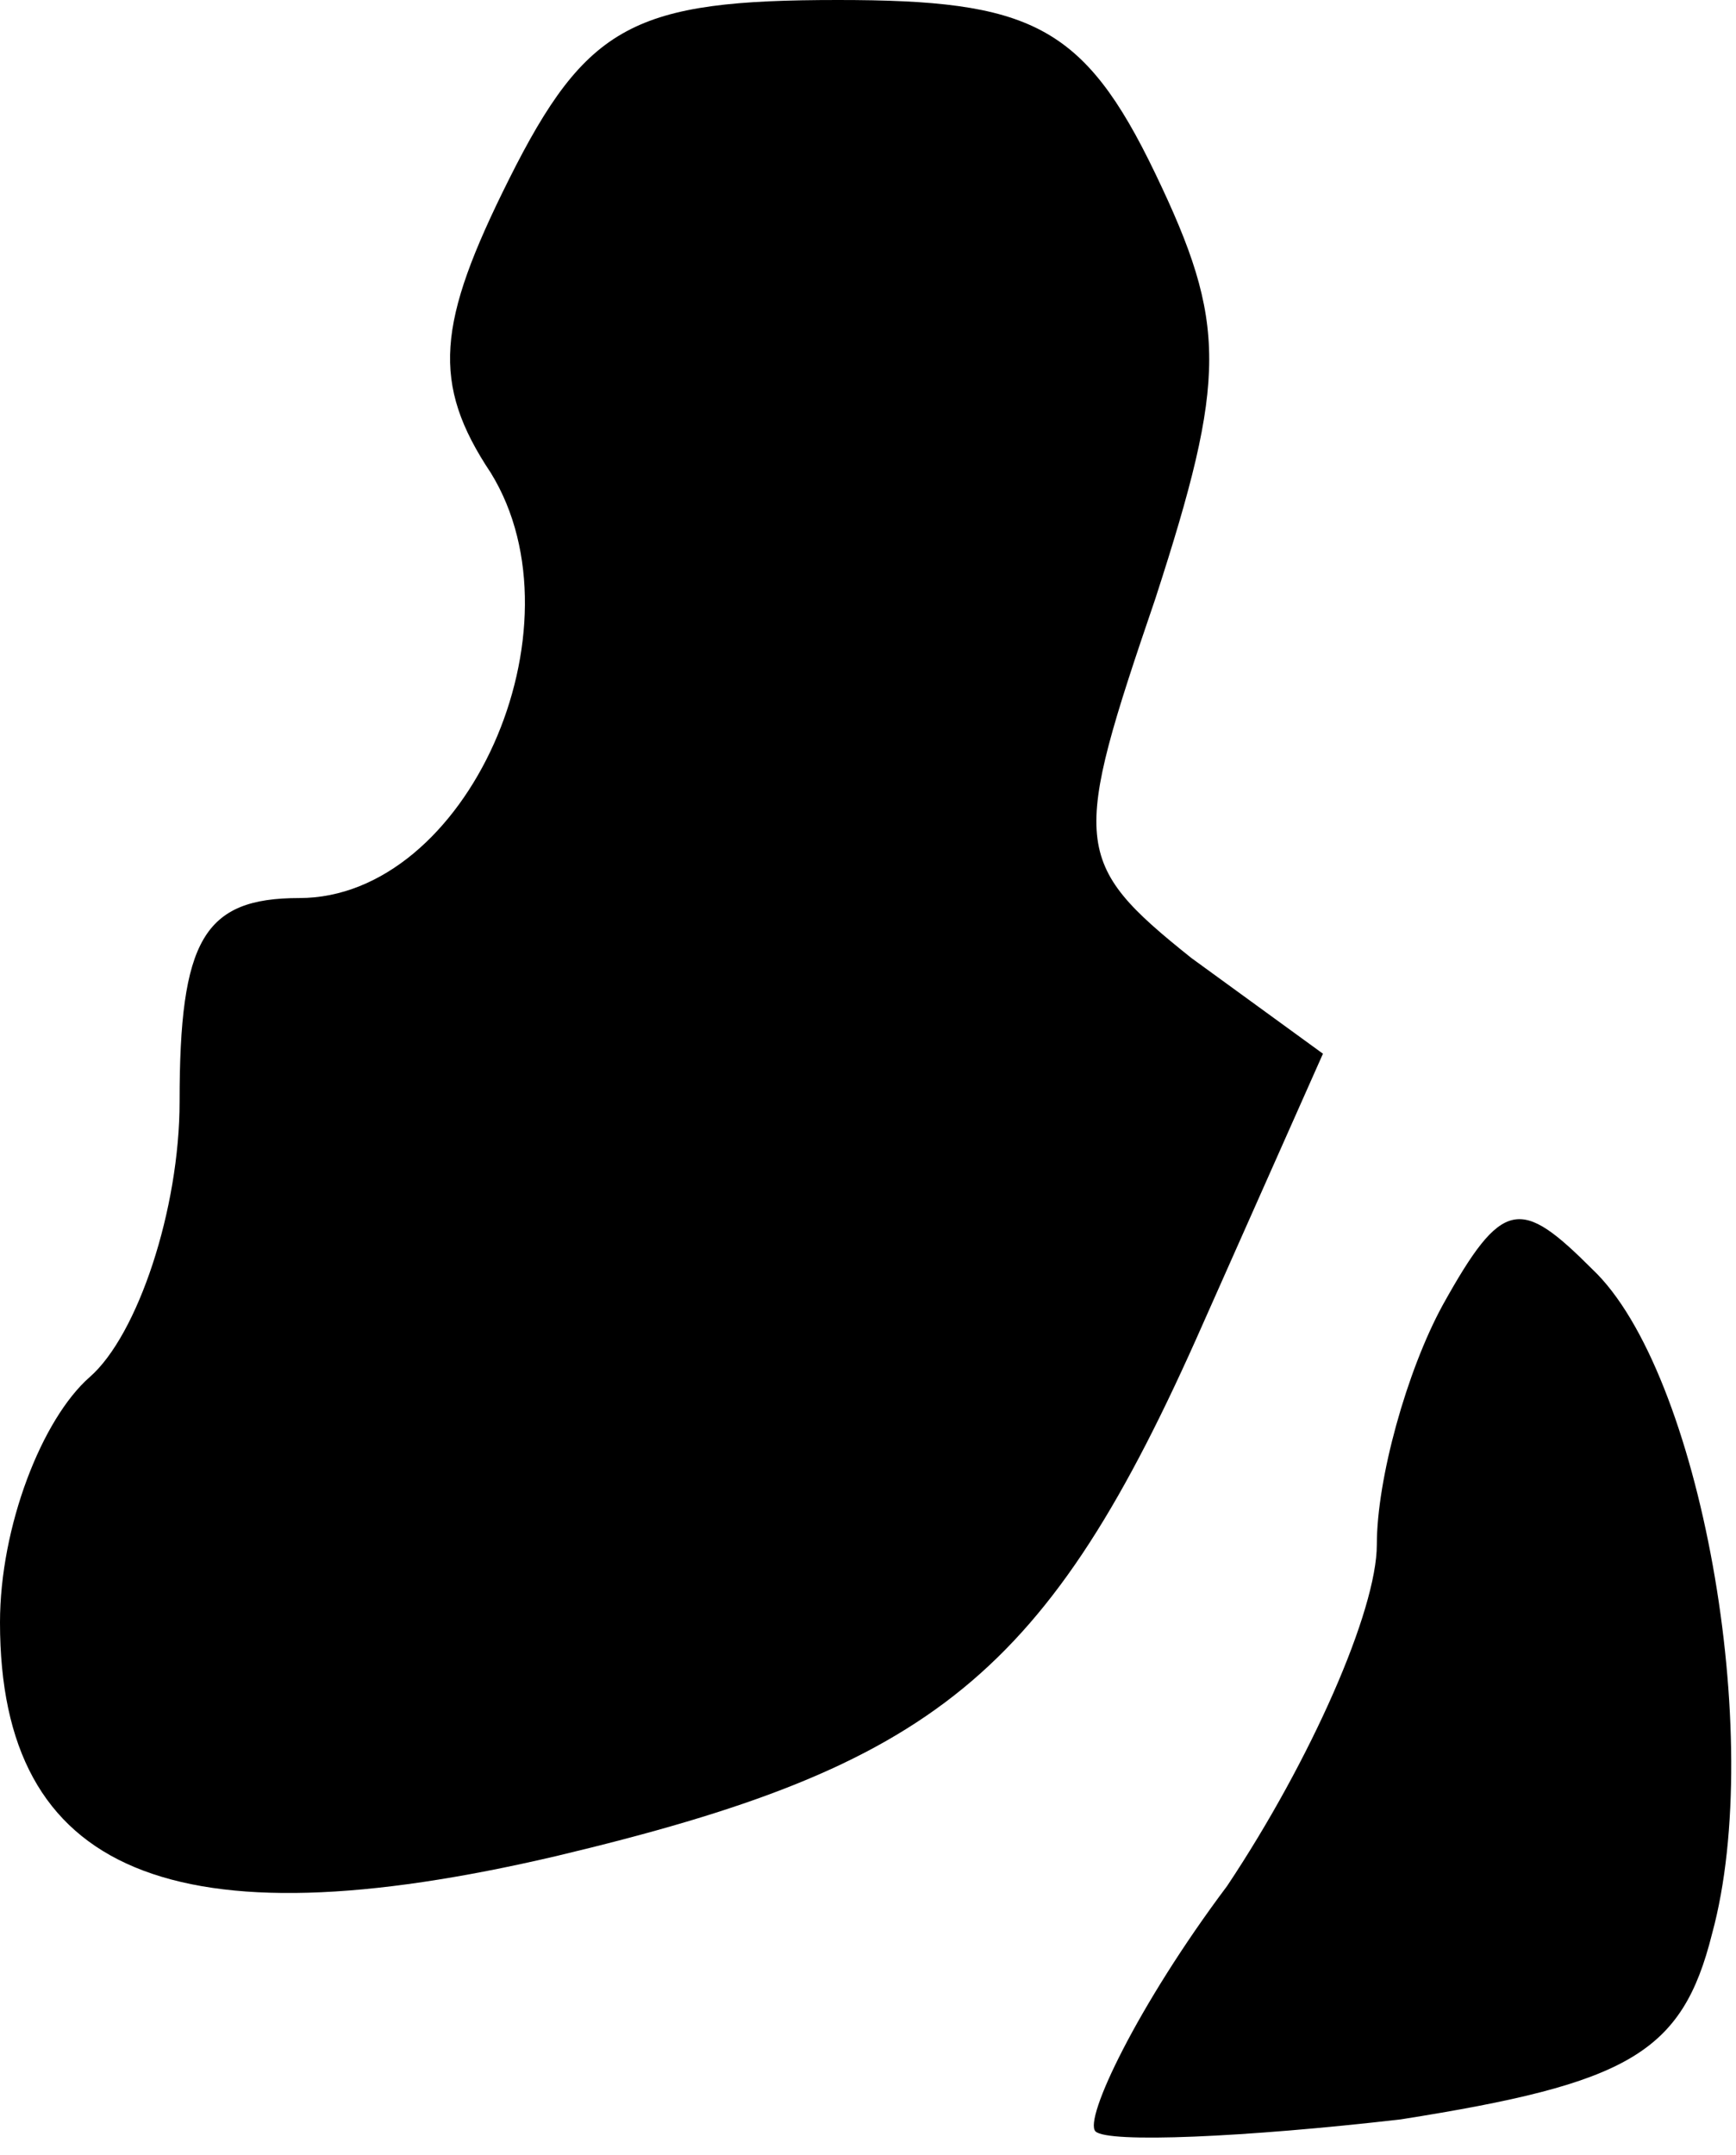 <?xml version="1.0" standalone="no"?>
<!DOCTYPE svg PUBLIC "-//W3C//DTD SVG 20010904//EN"
 "http://www.w3.org/TR/2001/REC-SVG-20010904/DTD/svg10.dtd">
<svg version="1.0" xmlns="http://www.w3.org/2000/svg"
 width="29pt" height="36pt" viewBox="0 0 29 36"
 preserveAspectRatio="xMidYMid meet">
<g transform="translate(0,36) scale(0.1,-0.1)"
fill="#000000" stroke="none">
<path fill="#000000" stroke="none" d="M85 330 c-12 -24 -13 -34 -3 -49 16
-26 -4 -71 -32 -71 -16 0 -20 -7 -20 -34 0 -18 -7 -39 -15 -46 -8 -7 -15 -25
-15 -41 0 -42 29 -54 93 -39 63 15 82 30 108 89 l20 45 -22 16 c-20 16 -20 19
-6 60 12 37 12 46 0 71 -12 25 -21 29 -53 29 -34 0 -42 -4 -55 -30z"/>
<path fill="#000000" stroke="none" d="M241 142 c-6 -11 -11 -29 -11 -40 0
-11 -11 -36 -25 -57 -15 -20 -24 -39 -22 -41 2 -2 25 -1 51 2 38 6 47 11 52
31 9 33 -2 94 -20 111 -12 12 -15 12 -25 -6z"/>
</g>
</svg>
